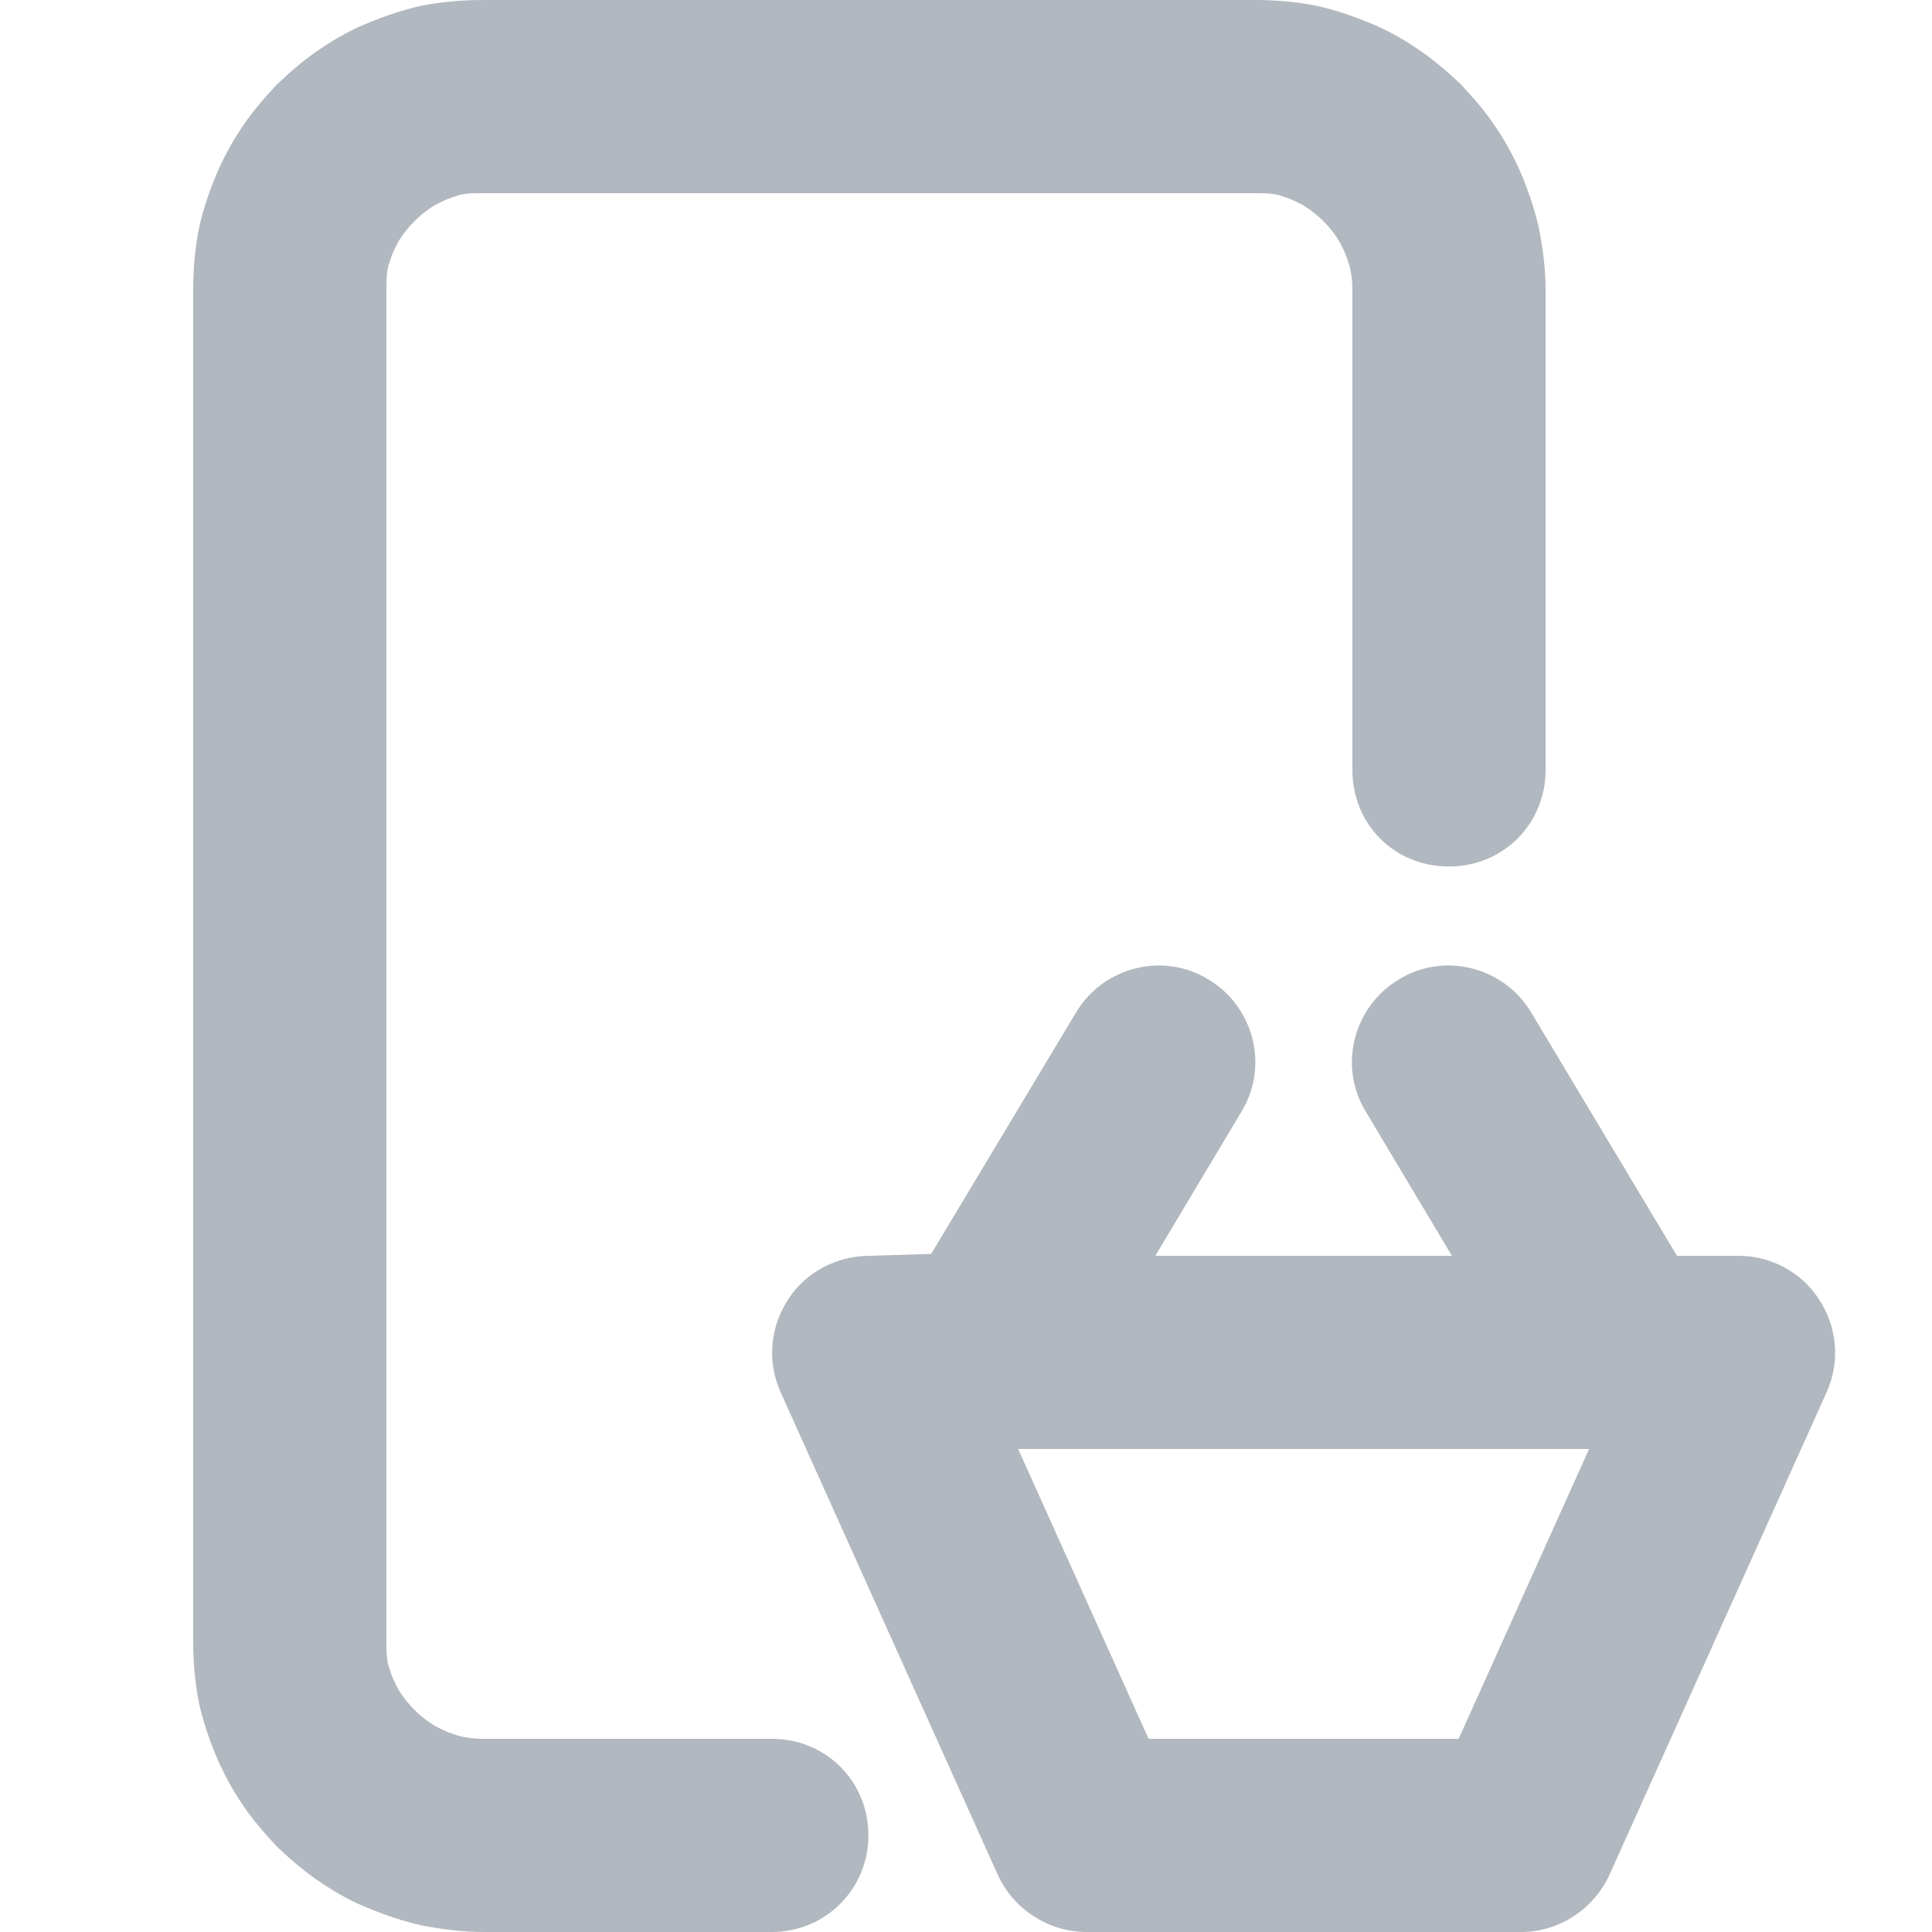 <svg width="20" height="20" viewBox="0 0 20 20" fill="none" xmlns="http://www.w3.org/2000/svg">
<path fill-rule="evenodd" clip-rule="evenodd" d="M5 20H7.99C8.55 20 8.99 19.55 8.99 19C8.99 18.44 8.55 18 7.99 18H5C4.91 18 4.83 17.99 4.75 17.97C4.7 17.95 4.65 17.94 4.61 17.92C4.55 17.89 4.5 17.87 4.46 17.84C4.4 17.8 4.34 17.75 4.29 17.7C4.24 17.65 4.19 17.59 4.15 17.53C4.12 17.49 4.1 17.44 4.07 17.38C4.05 17.34 4.04 17.29 4.02 17.24C4 17.16 4 17.08 4 17V3C4 2.91 4 2.83 4.02 2.75C4.04 2.7 4.05 2.65 4.07 2.61C4.1 2.55 4.12 2.5 4.15 2.46C4.19 2.4 4.24 2.34 4.29 2.29C4.34 2.24 4.4 2.19 4.46 2.15C4.5 2.12 4.55 2.1 4.61 2.07C4.65 2.05 4.7 2.04 4.75 2.02C4.83 2 4.91 2 5 2H13C13.08 2 13.16 2 13.24 2.02C13.29 2.04 13.34 2.05 13.38 2.07C13.44 2.1 13.49 2.12 13.53 2.15C13.59 2.19 13.65 2.24 13.7 2.29C13.75 2.34 13.8 2.4 13.84 2.46C13.87 2.5 13.89 2.55 13.92 2.61C13.94 2.65 13.95 2.7 13.97 2.75C13.99 2.83 14 2.91 14 3V7.97C14 8.53 14.43 8.97 15 8.97C15.56 8.97 16 8.53 16 7.97V3C16 2.78 15.97 2.56 15.93 2.36C15.89 2.18 15.83 2 15.76 1.83C15.69 1.66 15.6 1.49 15.5 1.34C15.39 1.17 15.26 1.02 15.12 0.87C14.97 0.73 14.82 0.6 14.65 0.49C14.5 0.39 14.34 0.3 14.16 0.23C13.99 0.16 13.81 0.1 13.63 0.06C13.43 0.02 13.21 0 13 0H5C4.78 0 4.56 0.02 4.36 0.06C4.18 0.1 4 0.16 3.83 0.23C3.65 0.3 3.49 0.39 3.34 0.49C3.17 0.6 3.02 0.73 2.87 0.87C2.73 1.02 2.6 1.17 2.49 1.34C2.39 1.49 2.3 1.66 2.23 1.83C2.16 2 2.1 2.18 2.06 2.36C2.02 2.56 2 2.78 2 3V17C2 17.21 2.02 17.43 2.06 17.63C2.1 17.81 2.16 17.99 2.23 18.16C2.3 18.33 2.39 18.5 2.49 18.65C2.6 18.82 2.73 18.97 2.87 19.12C3.02 19.26 3.17 19.39 3.34 19.5C3.49 19.6 3.65 19.69 3.83 19.76C4 19.83 4.18 19.89 4.36 19.93C4.56 19.97 4.78 20 5 20ZM12.85 11.51C13.14 11.04 12.98 10.42 12.51 10.14C12.04 9.85 11.42 10.01 11.14 10.48L9.64 12.98L9 13C8.66 13 8.34 13.17 8.16 13.45C7.97 13.74 7.94 14.1 8.08 14.41L10.33 19.41C10.49 19.76 10.85 20 11.25 20H15.75C16.14 20 16.5 19.76 16.66 19.41L18.91 14.41C19.05 14.1 19.02 13.74 18.83 13.45C18.65 13.17 18.33 13 18 13H17.36L15.85 10.48C15.57 10.01 14.95 9.85 14.48 10.14C14.01 10.42 13.85 11.04 14.14 11.51L15.03 13H11.96L12.85 11.51ZM10.54 15L11.89 18H15.1L16.45 15H10.54Z" fill="#B2B8BF"/>
</svg>
